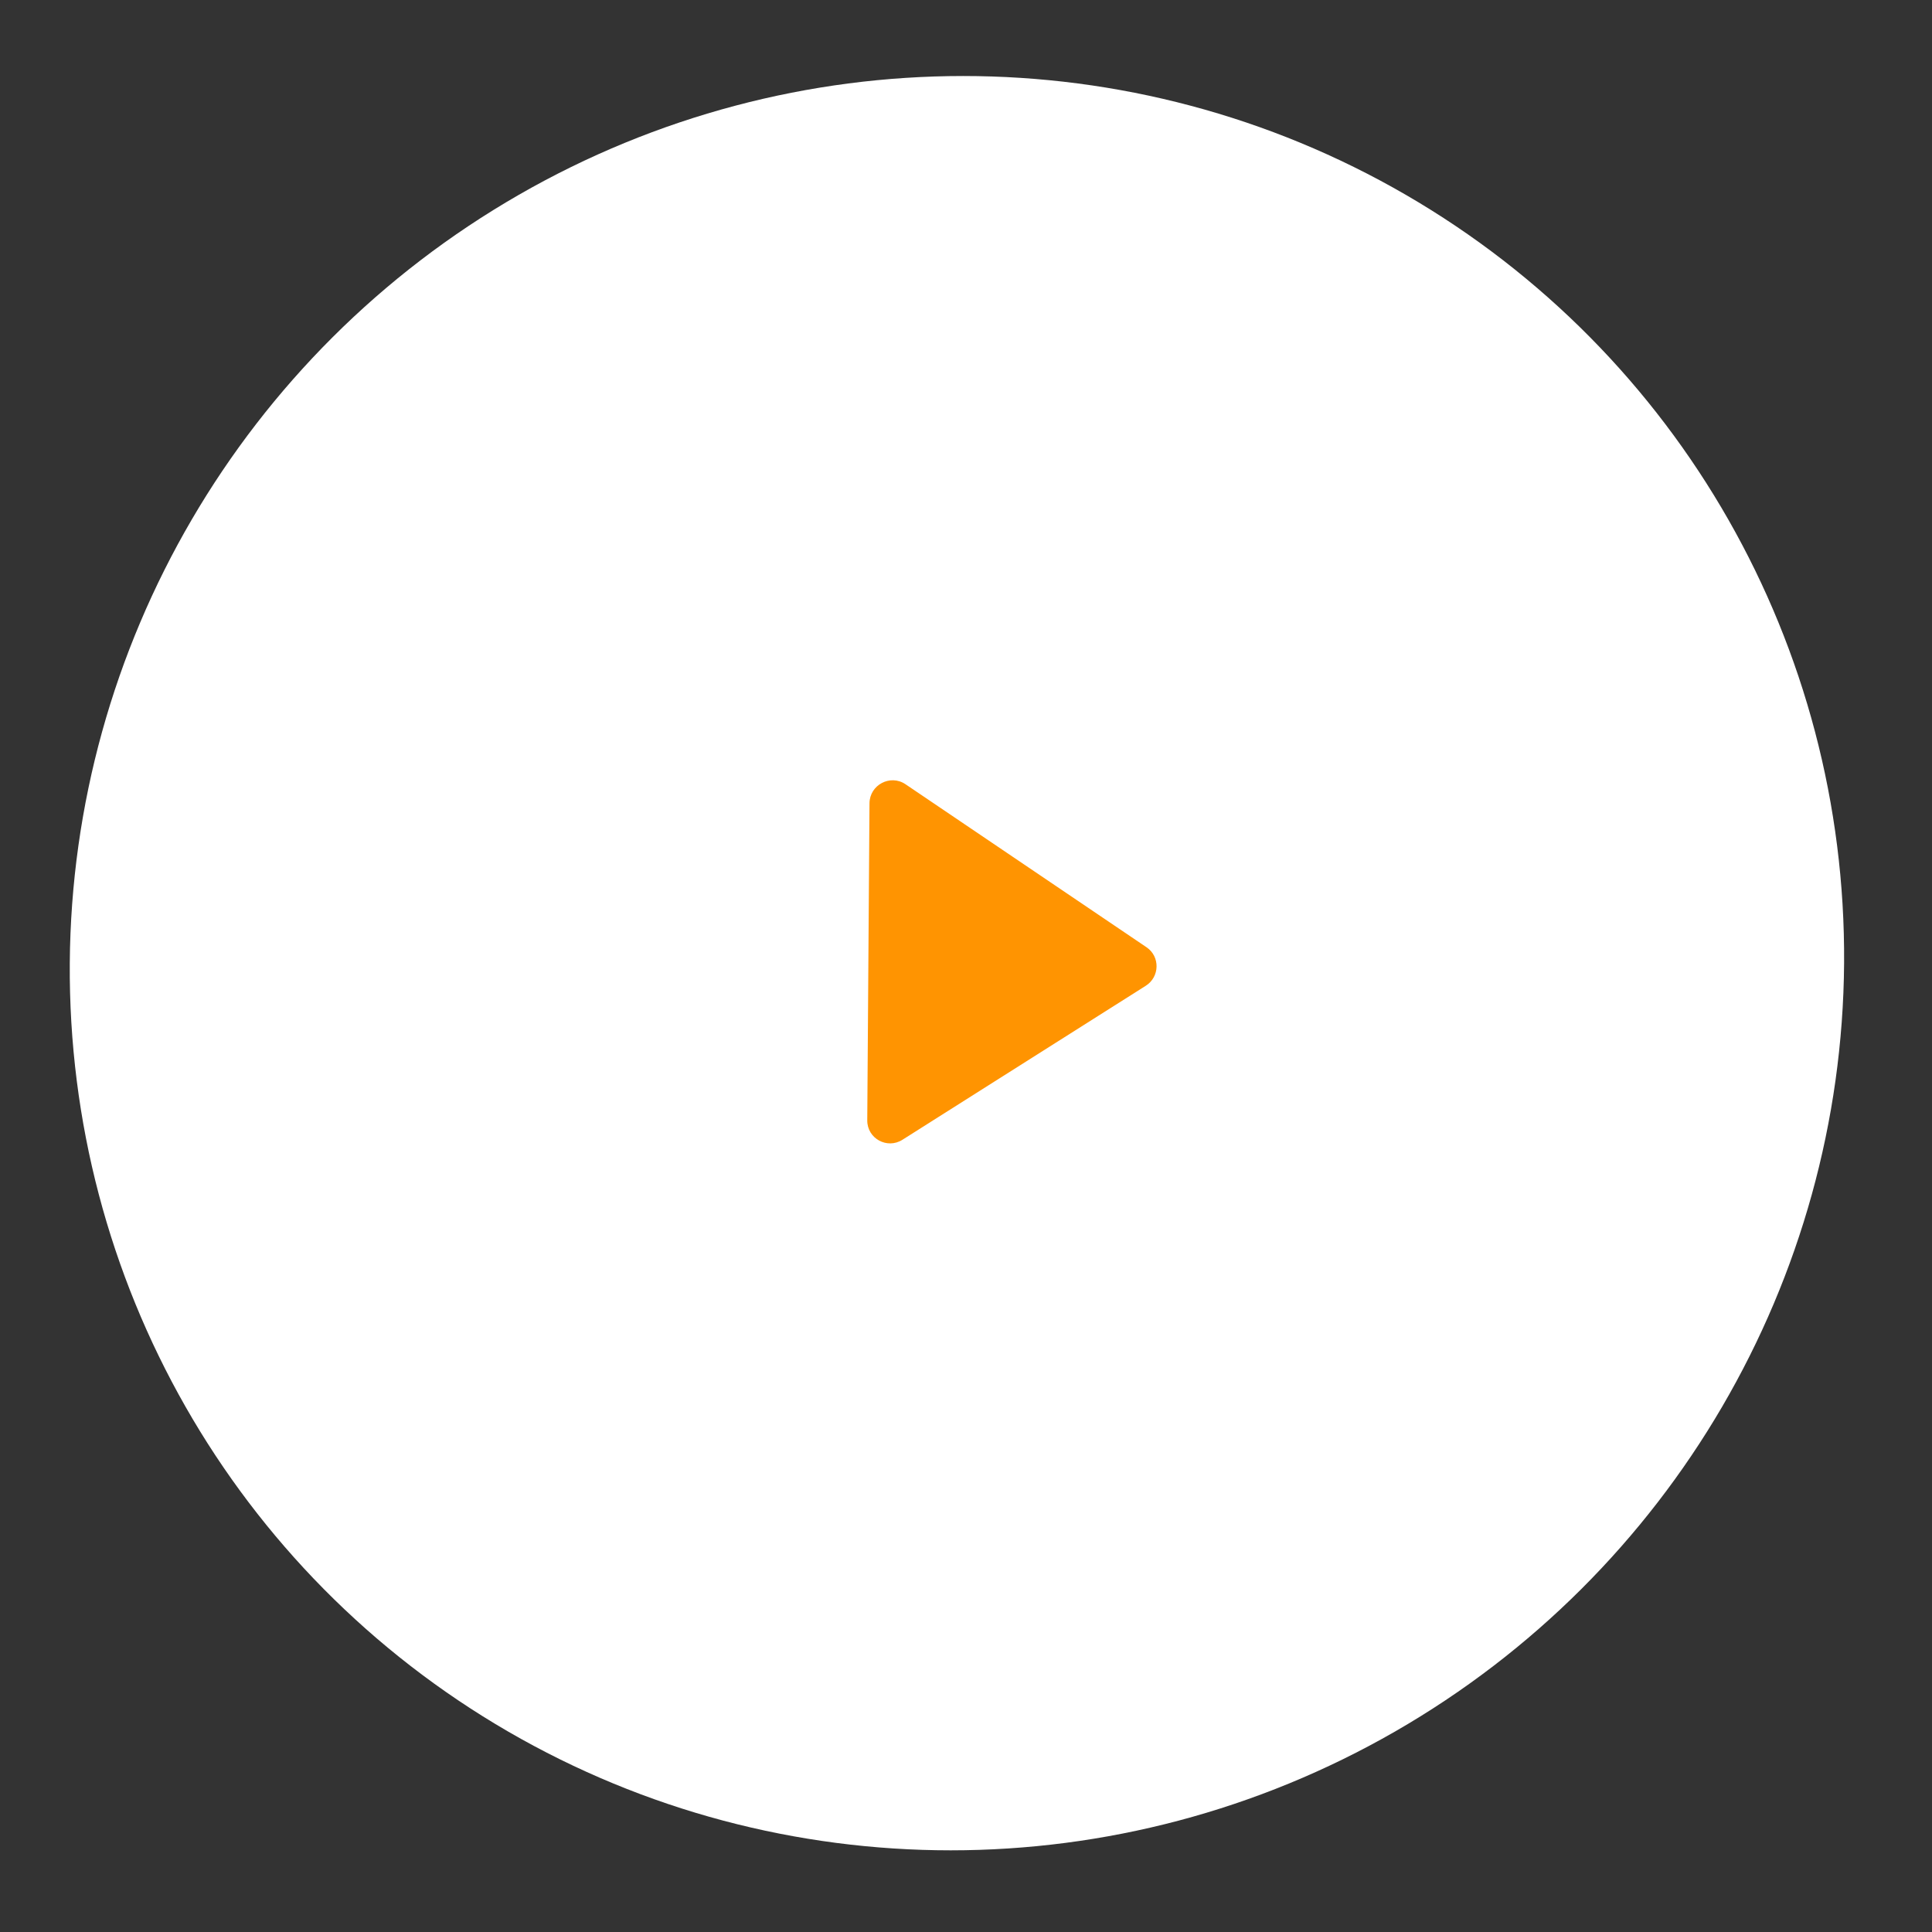 <svg width="84" height="84" viewBox="0 0 84 84" fill="none" xmlns="http://www.w3.org/2000/svg">
<rect x="0" y="0" width="84" height="84" fill="#333333" stroke="none"/>
<circle cx="38.572" cy="38.572" r="38.572" transform="matrix(1 1.57771e-09 -0.007 1 3.304 3.305)" fill="white"/>
<path d="M49.85 41.186L39.369 34.097C38.708 33.65 37.81 34.126 37.804 34.926L37.707 48.711C37.701 49.5 38.569 49.978 39.237 49.555L49.816 42.86C50.427 42.473 50.445 41.589 49.85 41.186Z" fill="#FF9401"/>
</svg>
